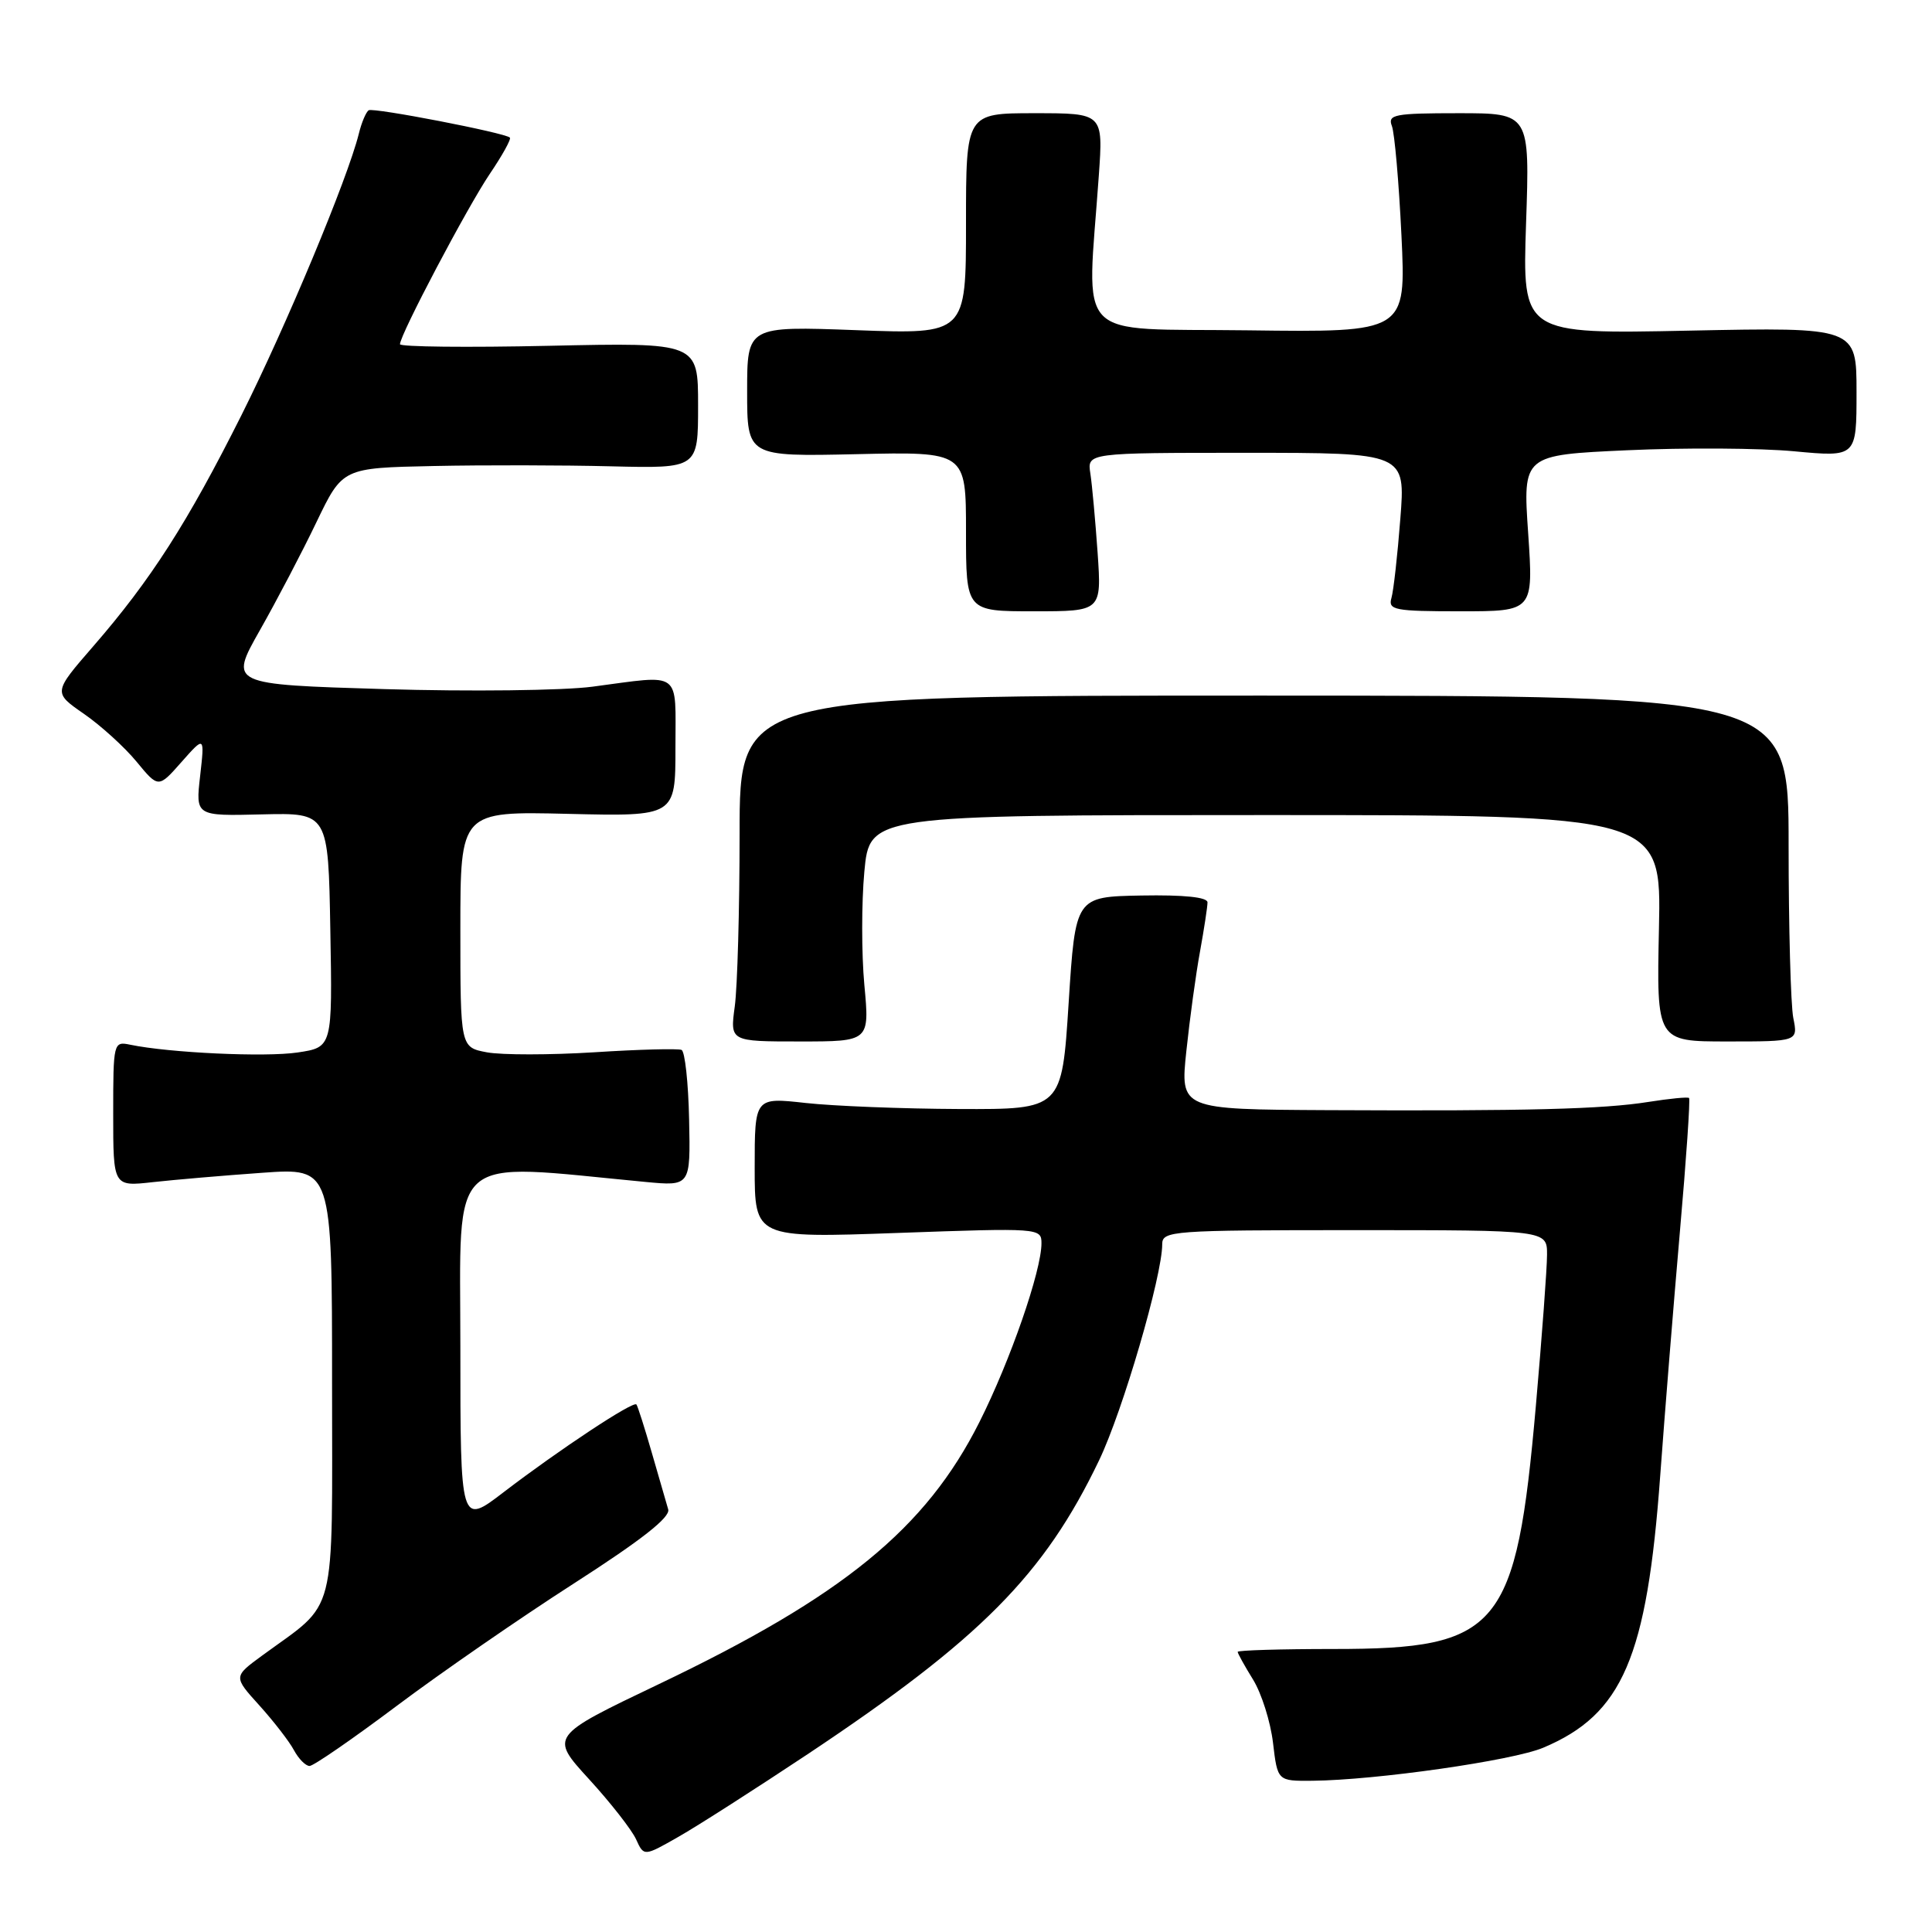 <?xml version="1.0" encoding="UTF-8" standalone="no"?>
<!DOCTYPE svg PUBLIC "-//W3C//DTD SVG 1.1//EN" "http://www.w3.org/Graphics/SVG/1.1/DTD/svg11.dtd" >
<svg xmlns="http://www.w3.org/2000/svg" xmlns:xlink="http://www.w3.org/1999/xlink" version="1.1" viewBox="0 0 256 256">
 <g >
 <path fill="currentColor"
d=" M 107.00 232.45 C 129.93 217.18 138.36 208.68 145.64 193.49 C 148.78 186.94 154.00 169.06 154.00 164.87 C 154.00 163.09 155.25 163.00 179.50 163.00 C 205.00 163.00 205.00 163.00 204.99 166.25 C 204.99 168.04 204.32 177.05 203.51 186.28 C 200.90 215.88 198.72 218.50 176.75 218.50 C 169.74 218.50 164.00 218.67 164.00 218.88 C 164.00 219.09 164.92 220.75 166.04 222.56 C 167.16 224.38 168.35 228.14 168.68 230.93 C 169.28 236.00 169.28 236.00 173.89 235.96 C 182.32 235.88 200.44 233.29 204.49 231.58 C 215.00 227.15 218.23 219.65 219.99 195.50 C 220.59 187.25 221.77 172.69 222.60 163.14 C 223.44 153.60 223.98 145.66 223.81 145.49 C 223.64 145.33 221.22 145.57 218.43 146.01 C 212.42 146.97 202.41 147.23 175.94 147.10 C 156.38 147.00 156.38 147.00 157.20 139.25 C 157.65 134.99 158.46 129.05 159.01 126.07 C 159.55 123.08 160.00 120.15 160.00 119.57 C 160.00 118.88 156.88 118.56 151.25 118.66 C 142.50 118.82 142.50 118.82 141.60 132.91 C 140.70 147.00 140.70 147.00 127.10 146.95 C 119.62 146.92 110.46 146.56 106.75 146.15 C 100.00 145.40 100.00 145.40 100.00 154.72 C 100.00 164.05 100.00 164.05 119.00 163.37 C 137.71 162.70 138.00 162.72 138.00 164.74 C 138.00 168.39 133.87 180.30 129.78 188.43 C 122.69 202.54 111.73 211.50 87.25 223.18 C 72.85 230.06 72.85 230.06 78.04 235.74 C 80.90 238.86 83.70 242.45 84.28 243.71 C 85.32 246.00 85.32 246.00 89.91 243.38 C 92.43 241.95 100.12 237.02 107.00 232.45 Z  M 52.58 226.03 C 58.43 221.64 69.01 214.33 76.10 209.78 C 85.00 204.06 88.85 201.04 88.54 200.00 C 88.30 199.18 87.32 195.80 86.37 192.50 C 85.42 189.20 84.50 186.32 84.33 186.10 C 83.94 185.58 74.14 192.06 66.75 197.71 C 61.00 202.12 61.00 202.12 61.00 178.43 C 61.00 152.28 58.97 154.09 85.50 156.61 C 91.50 157.18 91.50 157.18 91.31 148.34 C 91.21 143.48 90.76 139.33 90.31 139.12 C 89.87 138.92 84.68 139.05 78.78 139.43 C 72.89 139.80 66.48 139.80 64.53 139.44 C 61.00 138.78 61.00 138.78 61.00 123.14 C 61.00 107.50 61.00 107.50 75.25 107.84 C 89.50 108.18 89.50 108.18 89.50 99.09 C 89.50 88.70 90.47 89.41 78.50 90.99 C 74.65 91.50 62.25 91.65 50.93 91.31 C 30.37 90.69 30.37 90.69 34.43 83.52 C 36.67 79.57 40.05 73.12 41.94 69.17 C 45.39 62.00 45.39 62.00 57.44 61.75 C 64.07 61.61 74.67 61.63 81.00 61.79 C 92.50 62.07 92.50 62.07 92.50 53.73 C 92.50 45.39 92.50 45.39 72.75 45.82 C 61.89 46.06 53.00 45.96 53.00 45.61 C 53.00 44.36 61.92 27.45 64.90 23.04 C 66.56 20.59 67.76 18.43 67.56 18.23 C 66.93 17.60 49.52 14.23 48.86 14.61 C 48.51 14.82 47.91 16.22 47.54 17.74 C 46.06 23.68 37.94 43.15 31.99 55.02 C 24.86 69.24 19.98 76.86 12.36 85.63 C 7.04 91.76 7.04 91.76 11.11 94.58 C 13.35 96.13 16.49 98.98 18.09 100.92 C 20.99 104.44 20.99 104.44 24.05 100.97 C 27.12 97.50 27.12 97.50 26.52 102.81 C 25.91 108.13 25.91 108.13 34.71 107.91 C 43.50 107.70 43.50 107.70 43.77 123.23 C 44.05 138.77 44.05 138.77 39.43 139.46 C 35.14 140.10 22.45 139.51 17.25 138.43 C 15.04 137.97 15.00 138.13 15.00 147.60 C 15.00 157.23 15.00 157.23 20.25 156.64 C 23.14 156.32 29.66 155.76 34.75 155.40 C 44.00 154.74 44.00 154.74 44.00 183.18 C 44.00 215.10 44.80 212.00 34.71 219.39 C 30.92 222.17 30.92 222.17 34.38 225.99 C 36.28 228.10 38.34 230.76 38.95 231.91 C 39.57 233.06 40.50 234.00 41.02 234.00 C 41.54 234.00 46.74 230.41 52.58 226.03 Z  M 114.53 130.50 C 114.15 126.37 114.15 119.62 114.53 115.50 C 115.23 108.00 115.23 108.00 167.69 108.00 C 220.14 108.00 220.14 108.00 219.82 123.00 C 219.50 138.00 219.50 138.00 228.87 138.00 C 238.25 138.00 238.25 138.00 237.62 134.88 C 237.28 133.16 237.00 122.85 237.00 111.97 C 237.00 92.19 237.00 92.19 167.50 92.17 C 98.00 92.16 98.00 92.16 98.00 110.44 C 98.00 120.49 97.71 130.81 97.36 133.36 C 96.73 138.00 96.73 138.00 105.98 138.00 C 115.23 138.00 115.23 138.00 114.53 130.50 Z  M 145.44 73.25 C 145.14 68.99 144.71 64.26 144.48 62.75 C 144.05 60.00 144.05 60.00 165.14 60.00 C 186.24 60.00 186.24 60.00 185.55 68.75 C 185.18 73.56 184.65 78.29 184.37 79.25 C 183.91 80.83 184.80 81.00 193.53 81.00 C 203.19 81.00 203.19 81.00 202.49 70.65 C 201.78 60.29 201.78 60.29 215.64 59.66 C 223.26 59.31 233.21 59.37 237.75 59.80 C 246.00 60.57 246.00 60.57 246.00 51.97 C 246.00 43.36 246.00 43.36 223.86 43.81 C 201.72 44.27 201.72 44.27 202.21 29.63 C 202.71 15.00 202.71 15.00 193.25 15.00 C 184.77 15.00 183.85 15.18 184.43 16.69 C 184.79 17.62 185.36 24.15 185.70 31.21 C 186.31 44.04 186.31 44.04 165.41 43.77 C 141.92 43.47 144.03 45.65 145.60 23.25 C 146.18 15.00 146.18 15.00 137.09 15.00 C 128.00 15.00 128.00 15.00 128.00 29.65 C 128.00 44.29 128.00 44.29 113.50 43.75 C 99.00 43.21 99.00 43.21 99.00 51.85 C 99.00 60.50 99.00 60.50 113.50 60.18 C 128.00 59.85 128.00 59.85 128.00 70.43 C 128.00 81.00 128.00 81.00 136.99 81.00 C 145.97 81.00 145.97 81.00 145.44 73.25 Z "/>
</g>
</svg>